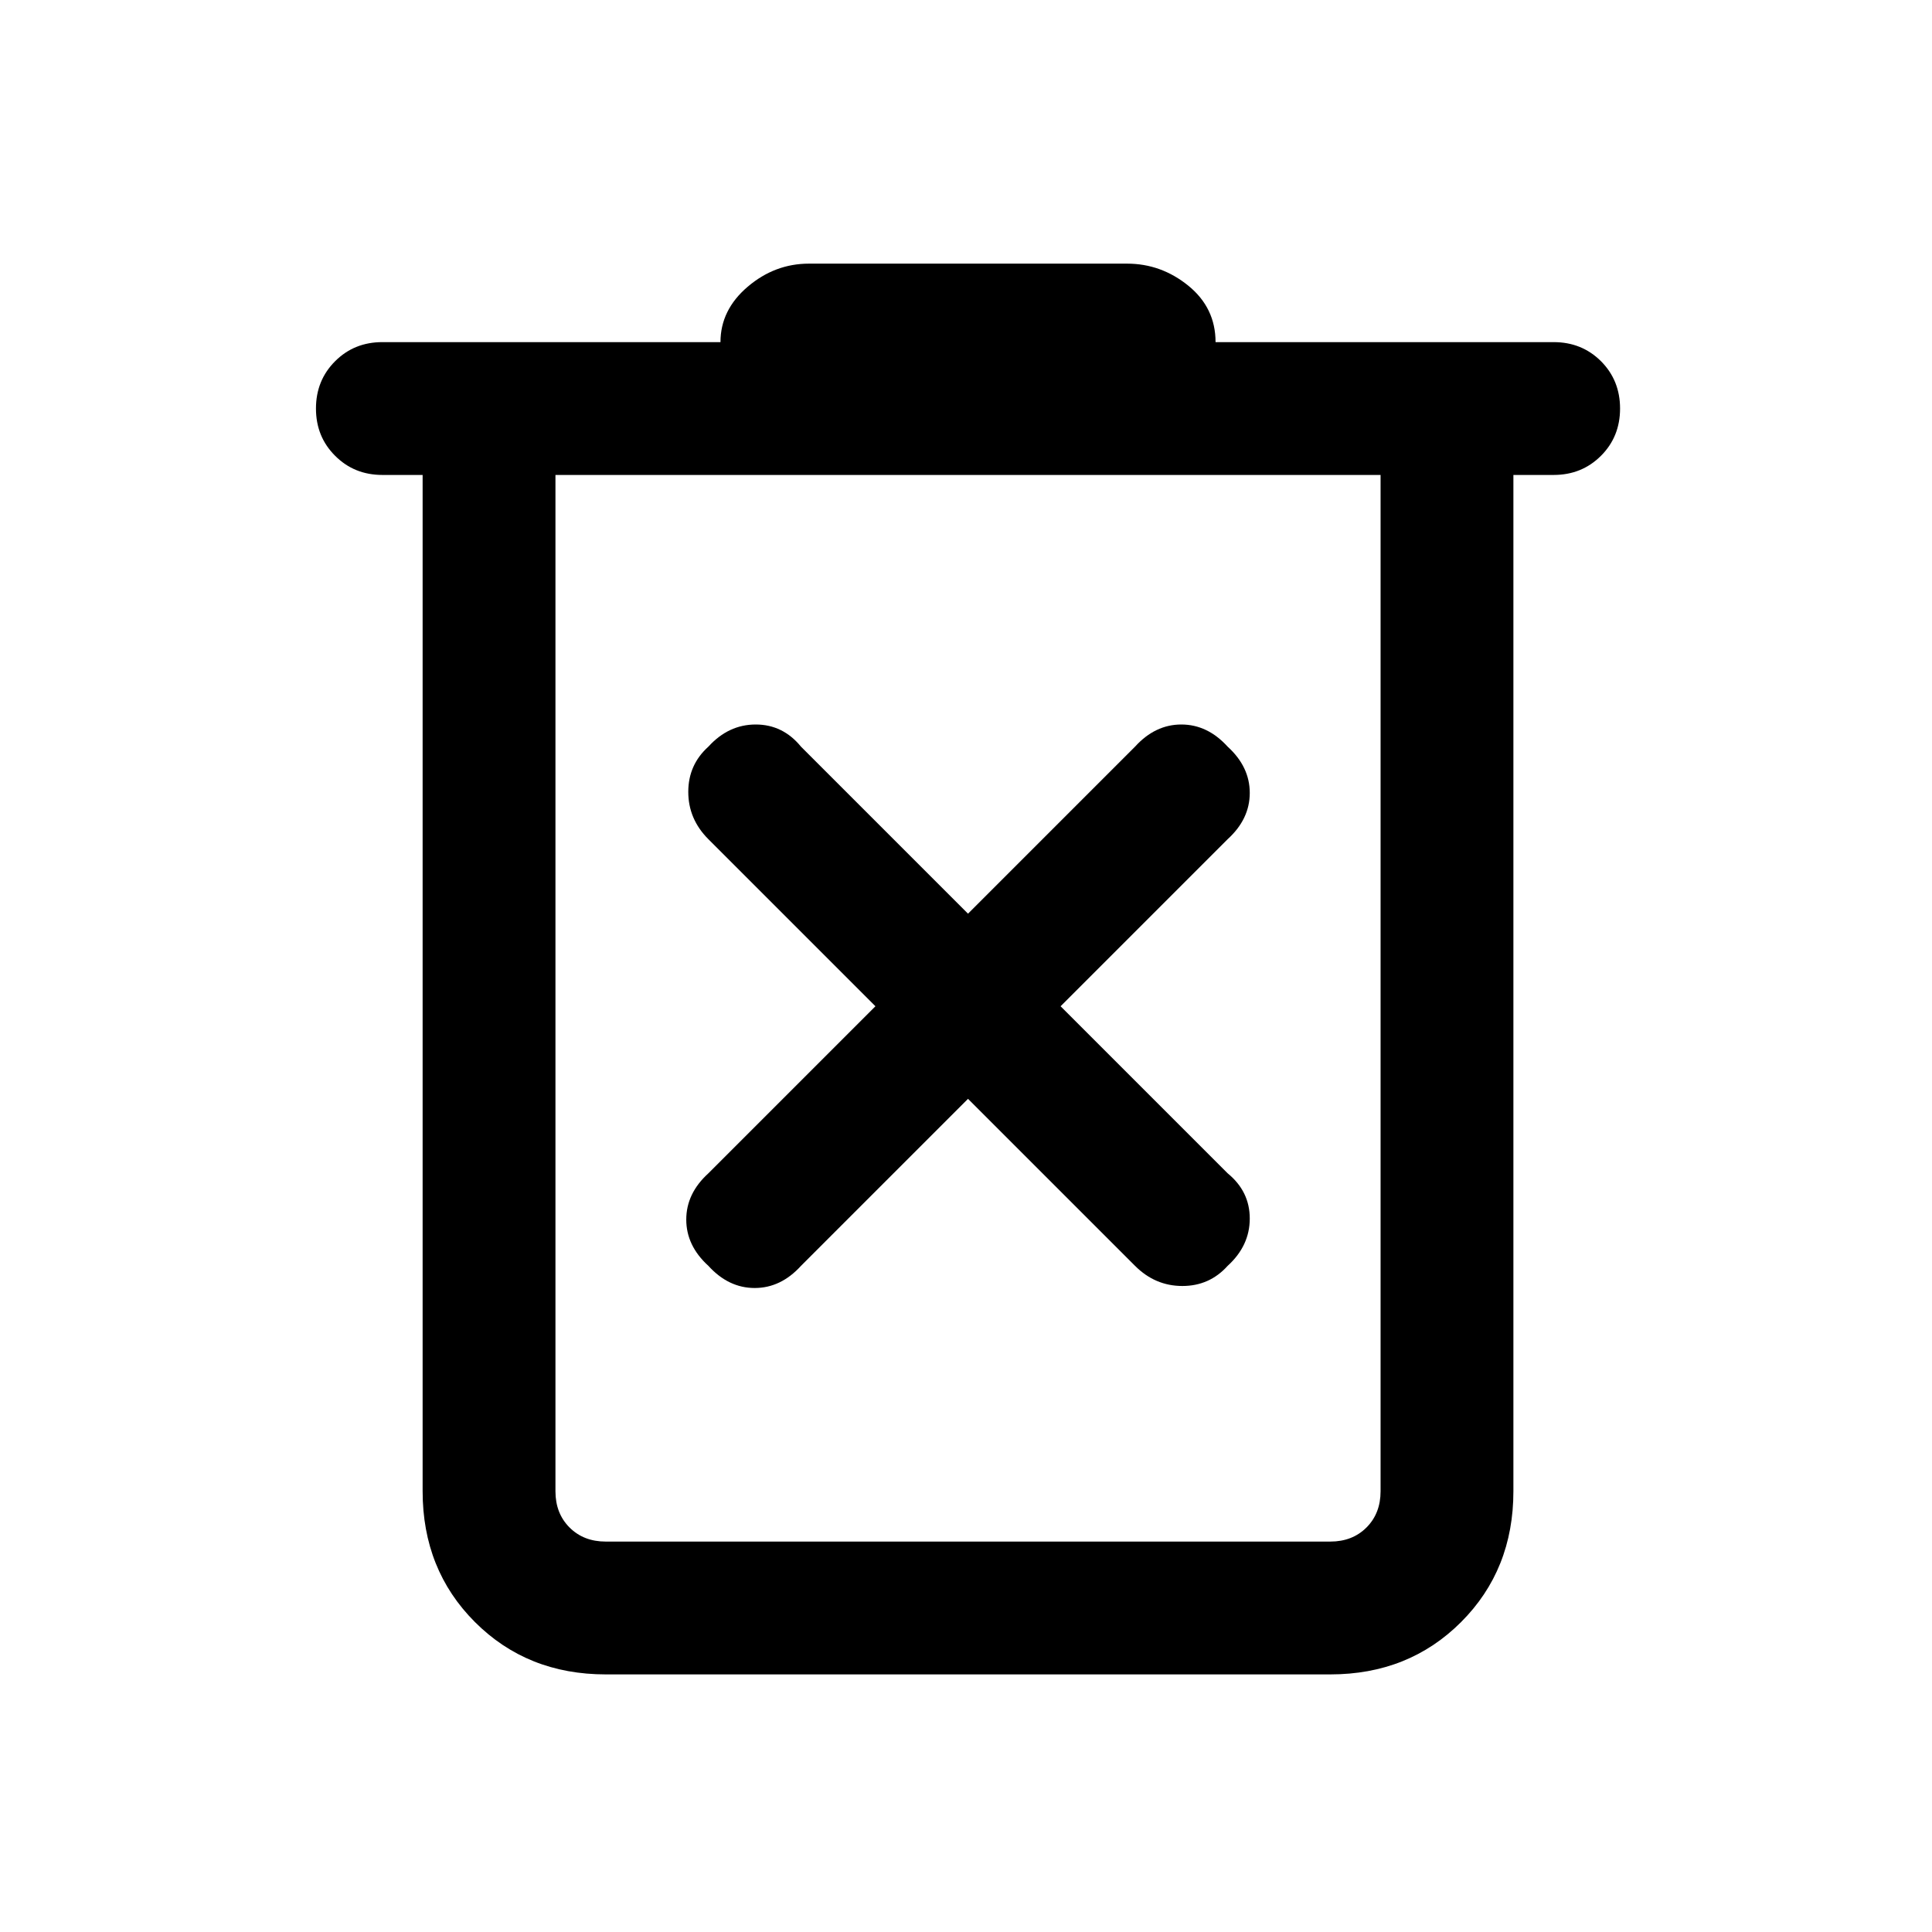 <svg xmlns="http://www.w3.org/2000/svg" height="24" width="24"><path d="M7.525 20.8Q6.55 20.8 5.9 20.15Q5.25 19.5 5.25 18.525V5.9H4.75Q4.4 5.9 4.163 5.662Q3.925 5.425 3.925 5.075Q3.925 4.725 4.163 4.487Q4.4 4.25 4.75 4.25H8.95Q8.95 3.85 9.288 3.562Q9.625 3.275 10.05 3.275H14Q14.425 3.275 14.763 3.55Q15.1 3.825 15.1 4.25H19.3Q19.65 4.25 19.888 4.487Q20.125 4.725 20.125 5.075Q20.125 5.425 19.888 5.662Q19.65 5.9 19.3 5.9H18.8V18.525Q18.8 19.5 18.15 20.15Q17.5 20.8 16.525 20.8ZM6.9 5.9V18.525Q6.9 18.8 7.075 18.975Q7.25 19.15 7.525 19.15H16.525Q16.8 19.15 16.975 18.975Q17.15 18.8 17.15 18.525V5.9ZM6.9 5.9V18.525Q6.9 18.8 7.075 18.975Q7.25 19.15 7.525 19.15H6.9Q6.9 19.15 6.9 18.975Q6.9 18.8 6.9 18.525V5.9ZM12.025 13.65 14.1 15.725Q14.35 15.975 14.688 15.975Q15.025 15.975 15.25 15.725Q15.525 15.475 15.525 15.137Q15.525 14.8 15.25 14.575L13.175 12.5L15.25 10.425Q15.525 10.175 15.525 9.85Q15.525 9.525 15.25 9.275Q15 9 14.675 9Q14.35 9 14.1 9.275L12.025 11.35L9.95 9.275Q9.725 9 9.388 9Q9.05 9 8.8 9.275Q8.55 9.5 8.55 9.837Q8.55 10.175 8.8 10.425L10.875 12.5L8.8 14.575Q8.525 14.825 8.525 15.15Q8.525 15.475 8.8 15.725Q9.05 16 9.375 16Q9.7 16 9.95 15.725Z"/></svg>